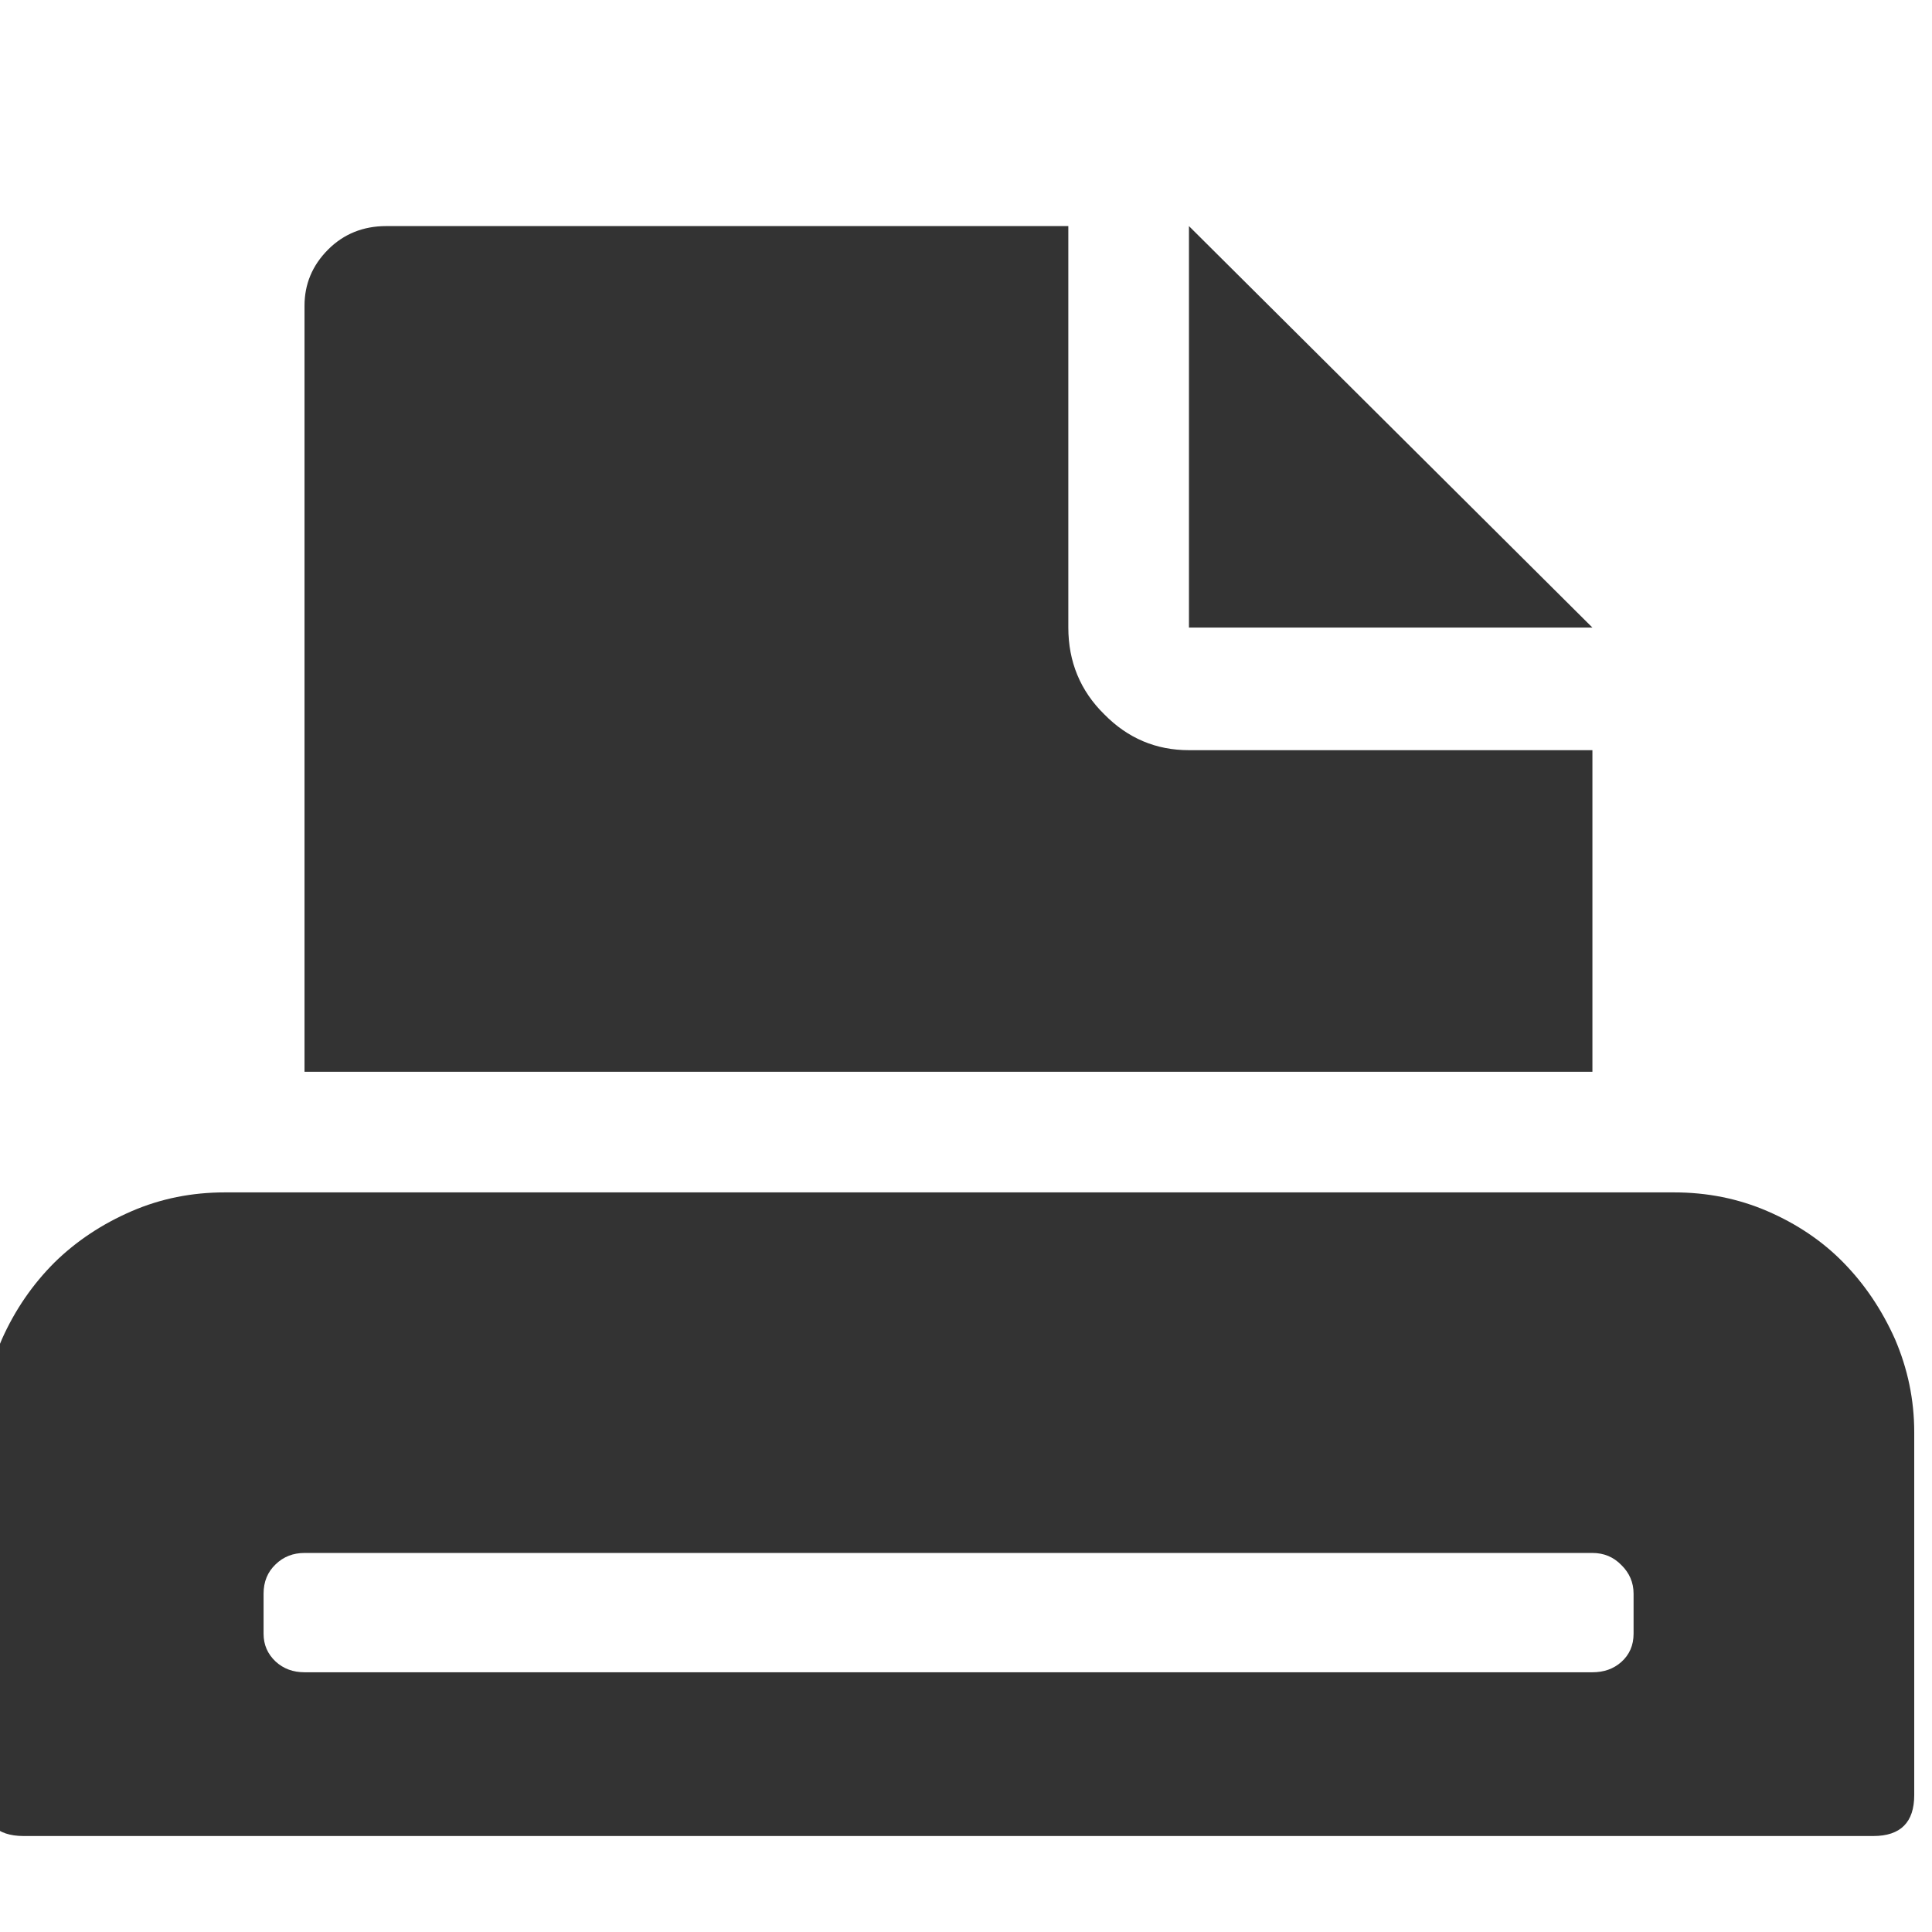 <?xml version="1.0" encoding="UTF-8" standalone="no"?>
<!-- Created with Inkscape (http://www.inkscape.org/) -->

<svg
   xmlns:dc="http://purl.org/dc/elements/1.1/"
   xmlns:cc="http://creativecommons.org/ns#"
   xmlns:rdf="http://www.w3.org/1999/02/22-rdf-syntax-ns#"
   xmlns:svg="http://www.w3.org/2000/svg"
   xmlns="http://www.w3.org/2000/svg"
   xmlns:sodipodi="http://sodipodi.sourceforge.net/DTD/sodipodi-0.dtd"
   xmlns:inkscape="http://www.inkscape.org/namespaces/inkscape"
   width="16"
   height="16"
   id="svg6369"
   version="1.1"
   inkscape:version="0.48.3.1 r9886"
   sodipodi:docname="New document 3">
  <defs
     id="defs6371">
    <clipPath
       clipPathUnits="userSpaceOnUse"
       id="clipPath660">
      <path
         inkscape:connector-curvature="0"
         d="m 0,1600 612,0 L 612,0 0,0 0,1600 z"
         id="path662" />
    </clipPath>
  </defs>
  <sodipodi:namedview
     id="base"
     pagecolor="#ffffff"
     bordercolor="#666666"
     borderopacity="1.0"
     inkscape:pageopacity="0.0"
     inkscape:pageshadow="2"
     inkscape:zoom="6.4182757"
     inkscape:cx="3.0493158"
     inkscape:cy="8.801807"
     inkscape:document-units="px"
     inkscape:current-layer="layer1"
     showgrid="false"
     fit-margin-top="0"
     fit-margin-left="0"
     fit-margin-right="0"
     fit-margin-bottom="0"
     inkscape:window-width="782"
     inkscape:window-height="582"
     inkscape:window-x="473"
     inkscape:window-y="216"
     inkscape:window-maximized="0" />
  <g
     inkscape:label="Layer 1"
     inkscape:groupmode="layer"
     id="layer1"
     transform="translate(-285.914,-598.101)">
    <g
       transform="matrix(1.813,0,0,-1.813,-303.447,2813.989)"
       id="g656">
      <g
         id="g658"
         clip-path="url(#clipPath660)">
        <g
           id="g664"
           transform="translate(332.349,1219.355)">
          <path
             inkscape:connector-curvature="0"
             d="m 0,0 -1.843,0 0,1.834 L 0,0 z m 0,-2.029 -5.883,0 0,3.499 c 0,0.098 0.035,0.184 0.108,0.257 0.071,0.071 0.16,0.107 0.265,0.107 l 3.116,0 0,-1.834 c 0,-0.156 0.055,-0.289 0.164,-0.396 0.108,-0.11 0.237,-0.164 0.387,-0.164 l 1.843,0 0,-1.469 z m 0.188,-2.384 c 0,0.051 -0.019,0.095 -0.056,0.131 C 0.096,-4.245 0.052,-4.227 0,-4.227 l -5.883,0 c -0.052,0 -0.096,-0.017 -0.132,-0.052 -0.037,-0.035 -0.055,-0.08 -0.055,-0.134 l 0,-0.183 c 0,-0.05 0.018,-0.092 0.055,-0.127 0.036,-0.033 0.08,-0.049 0.132,-0.049 l 5.883,0 c 0.052,0 0.096,0.015 0.132,0.047 0.037,0.033 0.056,0.076 0.056,0.129 l 0,0.183 z M 0.374,-2.58 C 0.523,-2.58 0.666,-2.608 0.8,-2.666 0.934,-2.724 1.05,-2.802 1.146,-2.9 1.244,-3 1.322,-3.116 1.382,-3.25 1.44,-3.385 1.47,-3.526 1.47,-3.676 l 0,-1.657 C 1.47,-5.457 1.408,-5.52 1.283,-5.52 l -8.449,0 c -0.125,0 -0.187,0.063 -0.187,0.187 l 0,1.657 c 0,0.15 0.03,0.291 0.088,0.426 0.06,0.134 0.14,0.25 0.24,0.35 0.1,0.098 0.218,0.176 0.352,0.234 0.134,0.058 0.276,0.086 0.426,0.086 l 6.621,0 z"
             style="fill:#333333;fill-opacity:1;fill-rule:nonzero;stroke:none"
             id="path666" />
        </g>
      </g>
    </g>
  </g>
</svg>
